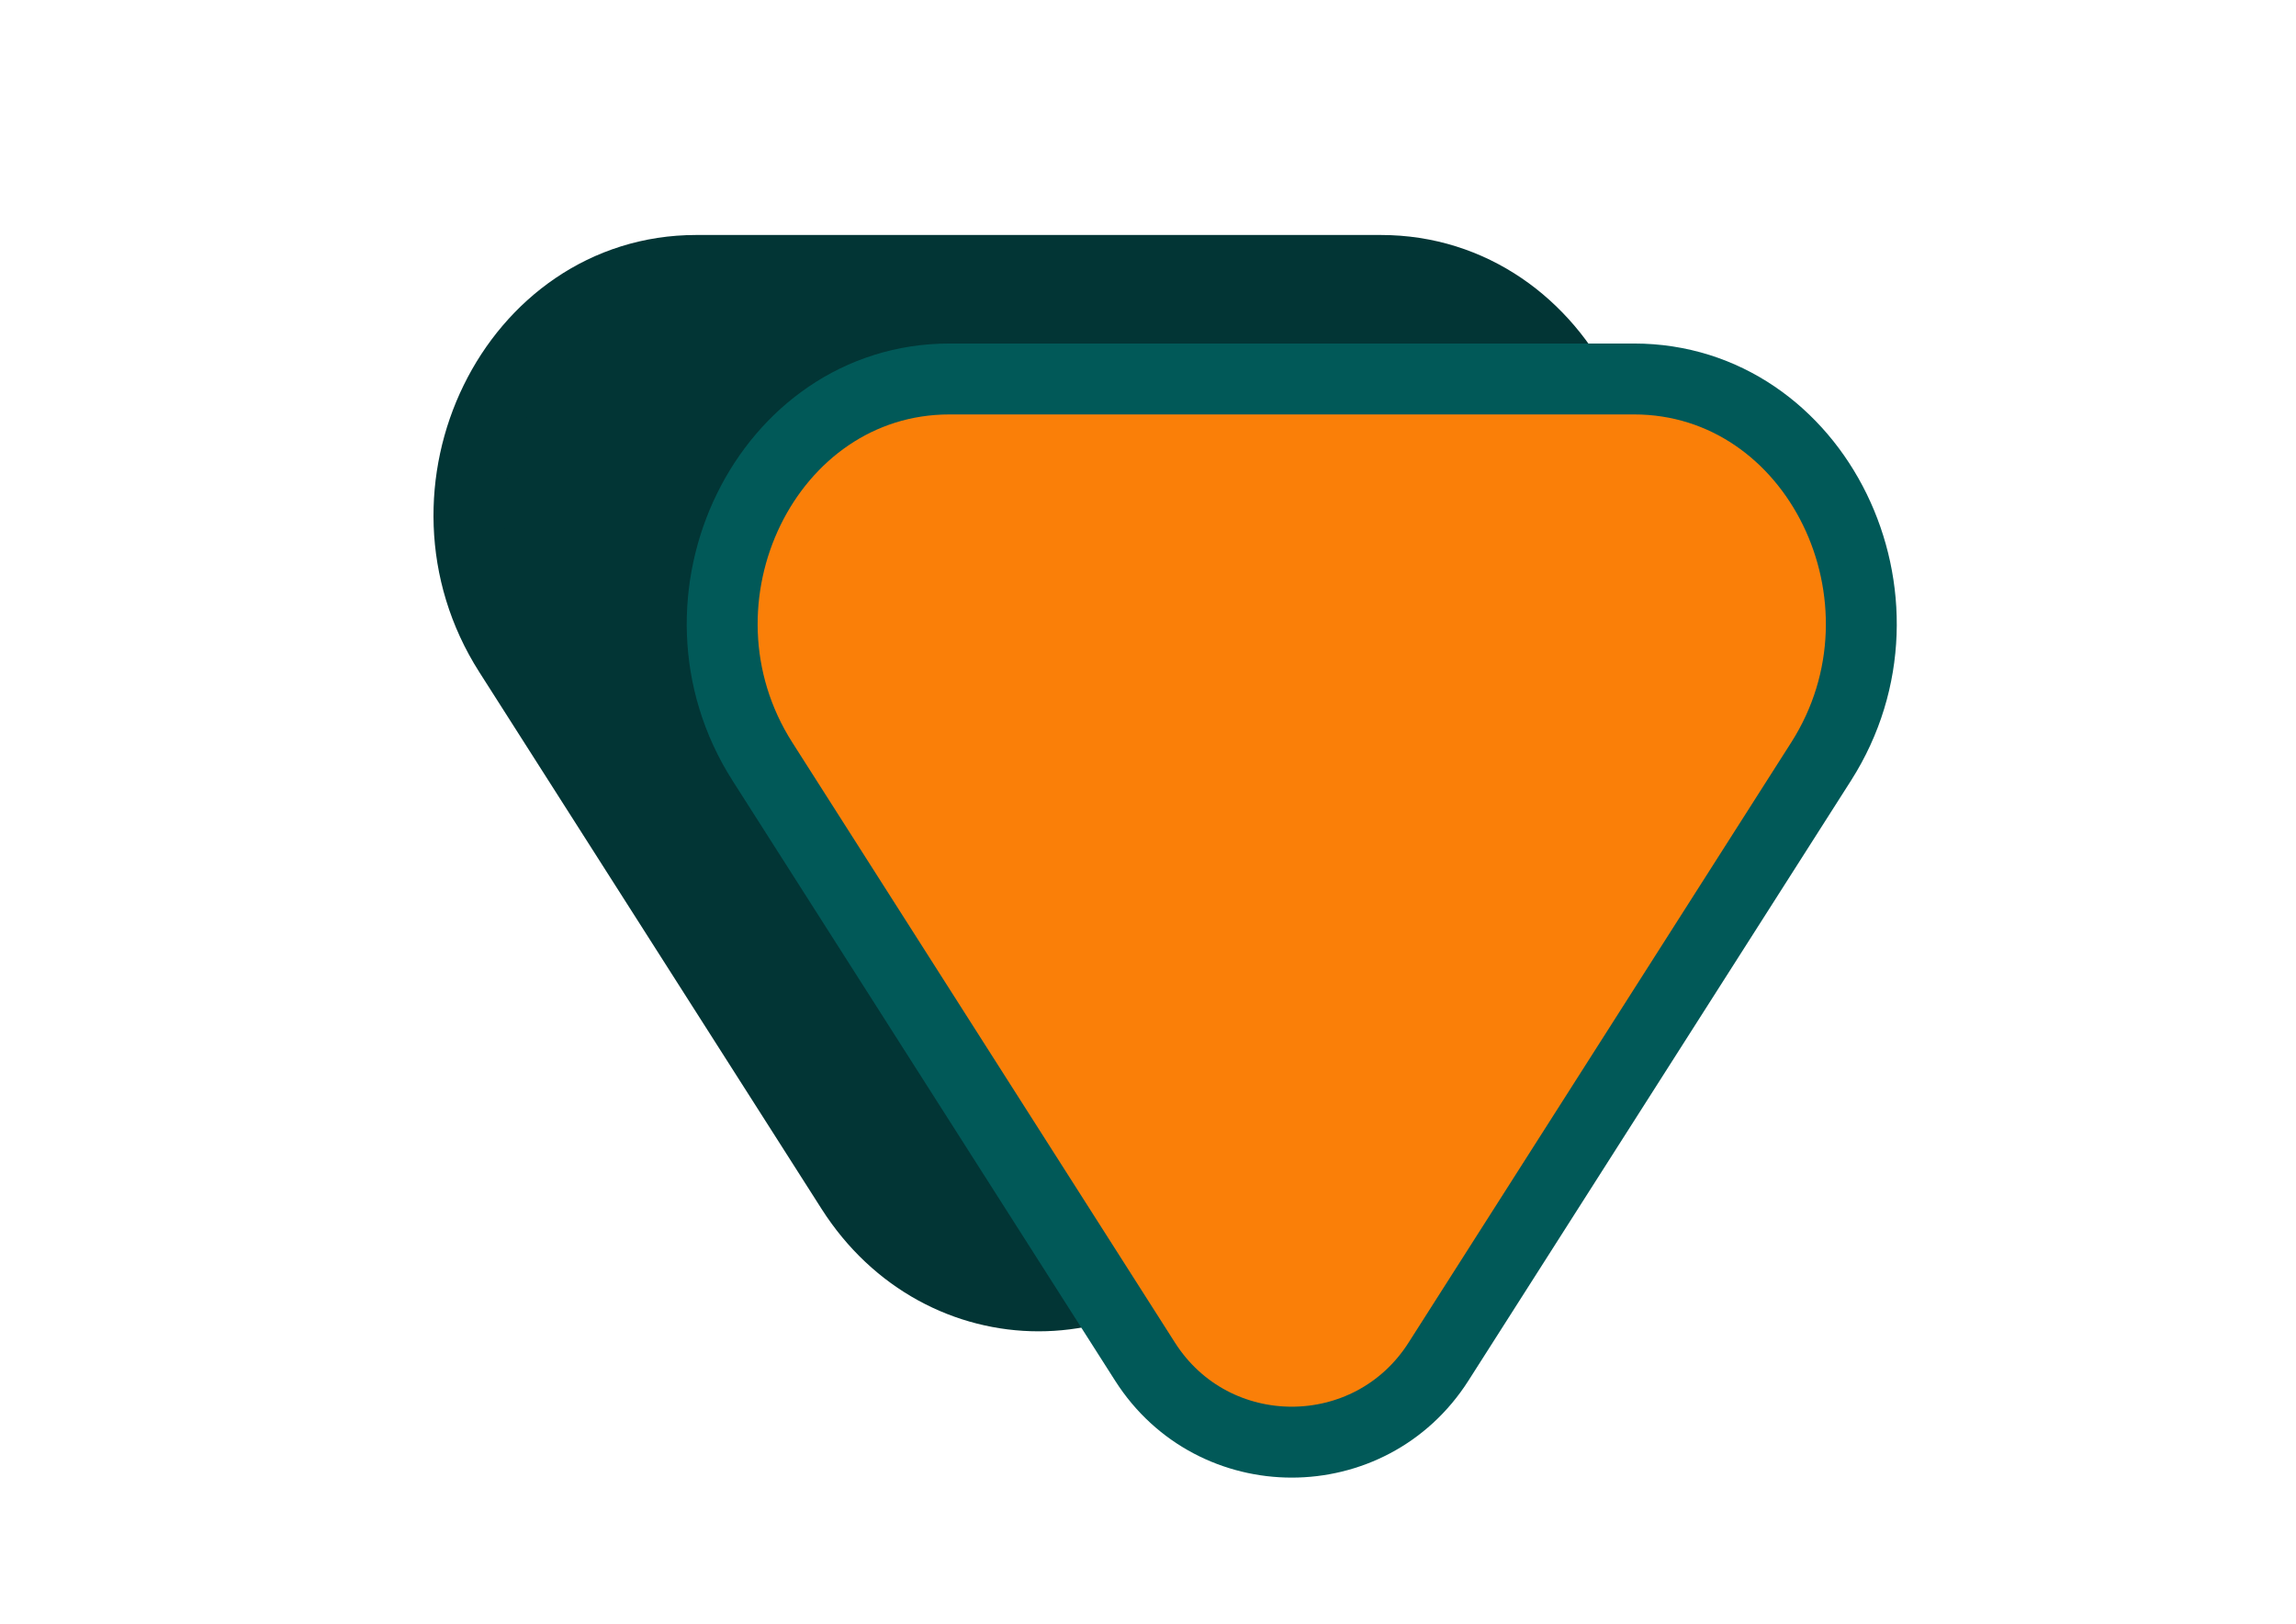 <?xml version="1.0" encoding="utf-8"?>
<!-- Generator: Adobe Illustrator 25.4.1, SVG Export Plug-In . SVG Version: 6.00 Build 0)  -->
<svg version="1.1" xmlns="http://www.w3.org/2000/svg" xmlns:xlink="http://www.w3.org/1999/xlink" x="0px" y="0px"
	 viewBox="0 0 841.89 595.28" style="enable-background:new 0 0 841.89 595.28;" xml:space="preserve">
<style type="text/css">
	.st0{fill:#023535;stroke:#023535;stroke-width:26;stroke-miterlimit:10;}
	.st1{fill:#FA7F08;stroke:#015958;stroke-width:26;stroke-miterlimit:10;}
	.st2{display:none;}
	.st3{display:inline;fill:none;stroke:#023535;stroke-width:19;stroke-miterlimit:10;}
</style>
<g id="Capa_1">
	<path class="st0" d="M255.29,99.15h251.01c66.97,0,106.49,80.82,68.6,140.25L449.4,436.21c-33.05,51.83-104.14,51.83-137.19,0
		L186.7,239.4C148.8,179.97,188.33,99.15,255.29,99.15z"/>
</g>
<g id="Capa_2">
	<path class="st1" d="M348.15,138.94h251.01c66.97,0,106.49,80.82,68.6,140.25L527.45,499.22c-25.08,39.33-82.5,39.33-107.58,0
		L279.56,279.19C241.66,219.76,281.19,138.94,348.15,138.94z"/>
</g>
<g id="Capa_3">
</g>
<g id="Capa_4" class="st2">
	<path class="st3" d="M111.83,504.2L38.54,368.89c-4.05-7.47,1.36-16.56,9.86-16.56h146.59c8.5,0,13.91,9.08,9.86,16.56
		L131.56,504.2C127.31,512.03,116.07,512.03,111.83,504.2z"/>
	<path class="st3" d="M167.14,476.74L93.84,341.43c-4.05-7.47,1.36-16.56,9.86-16.56h146.59c8.5,0,13.91,9.08,9.86,16.56
		l-73.29,135.31C182.62,484.58,171.38,484.58,167.14,476.74z"/>
</g>
</svg>
